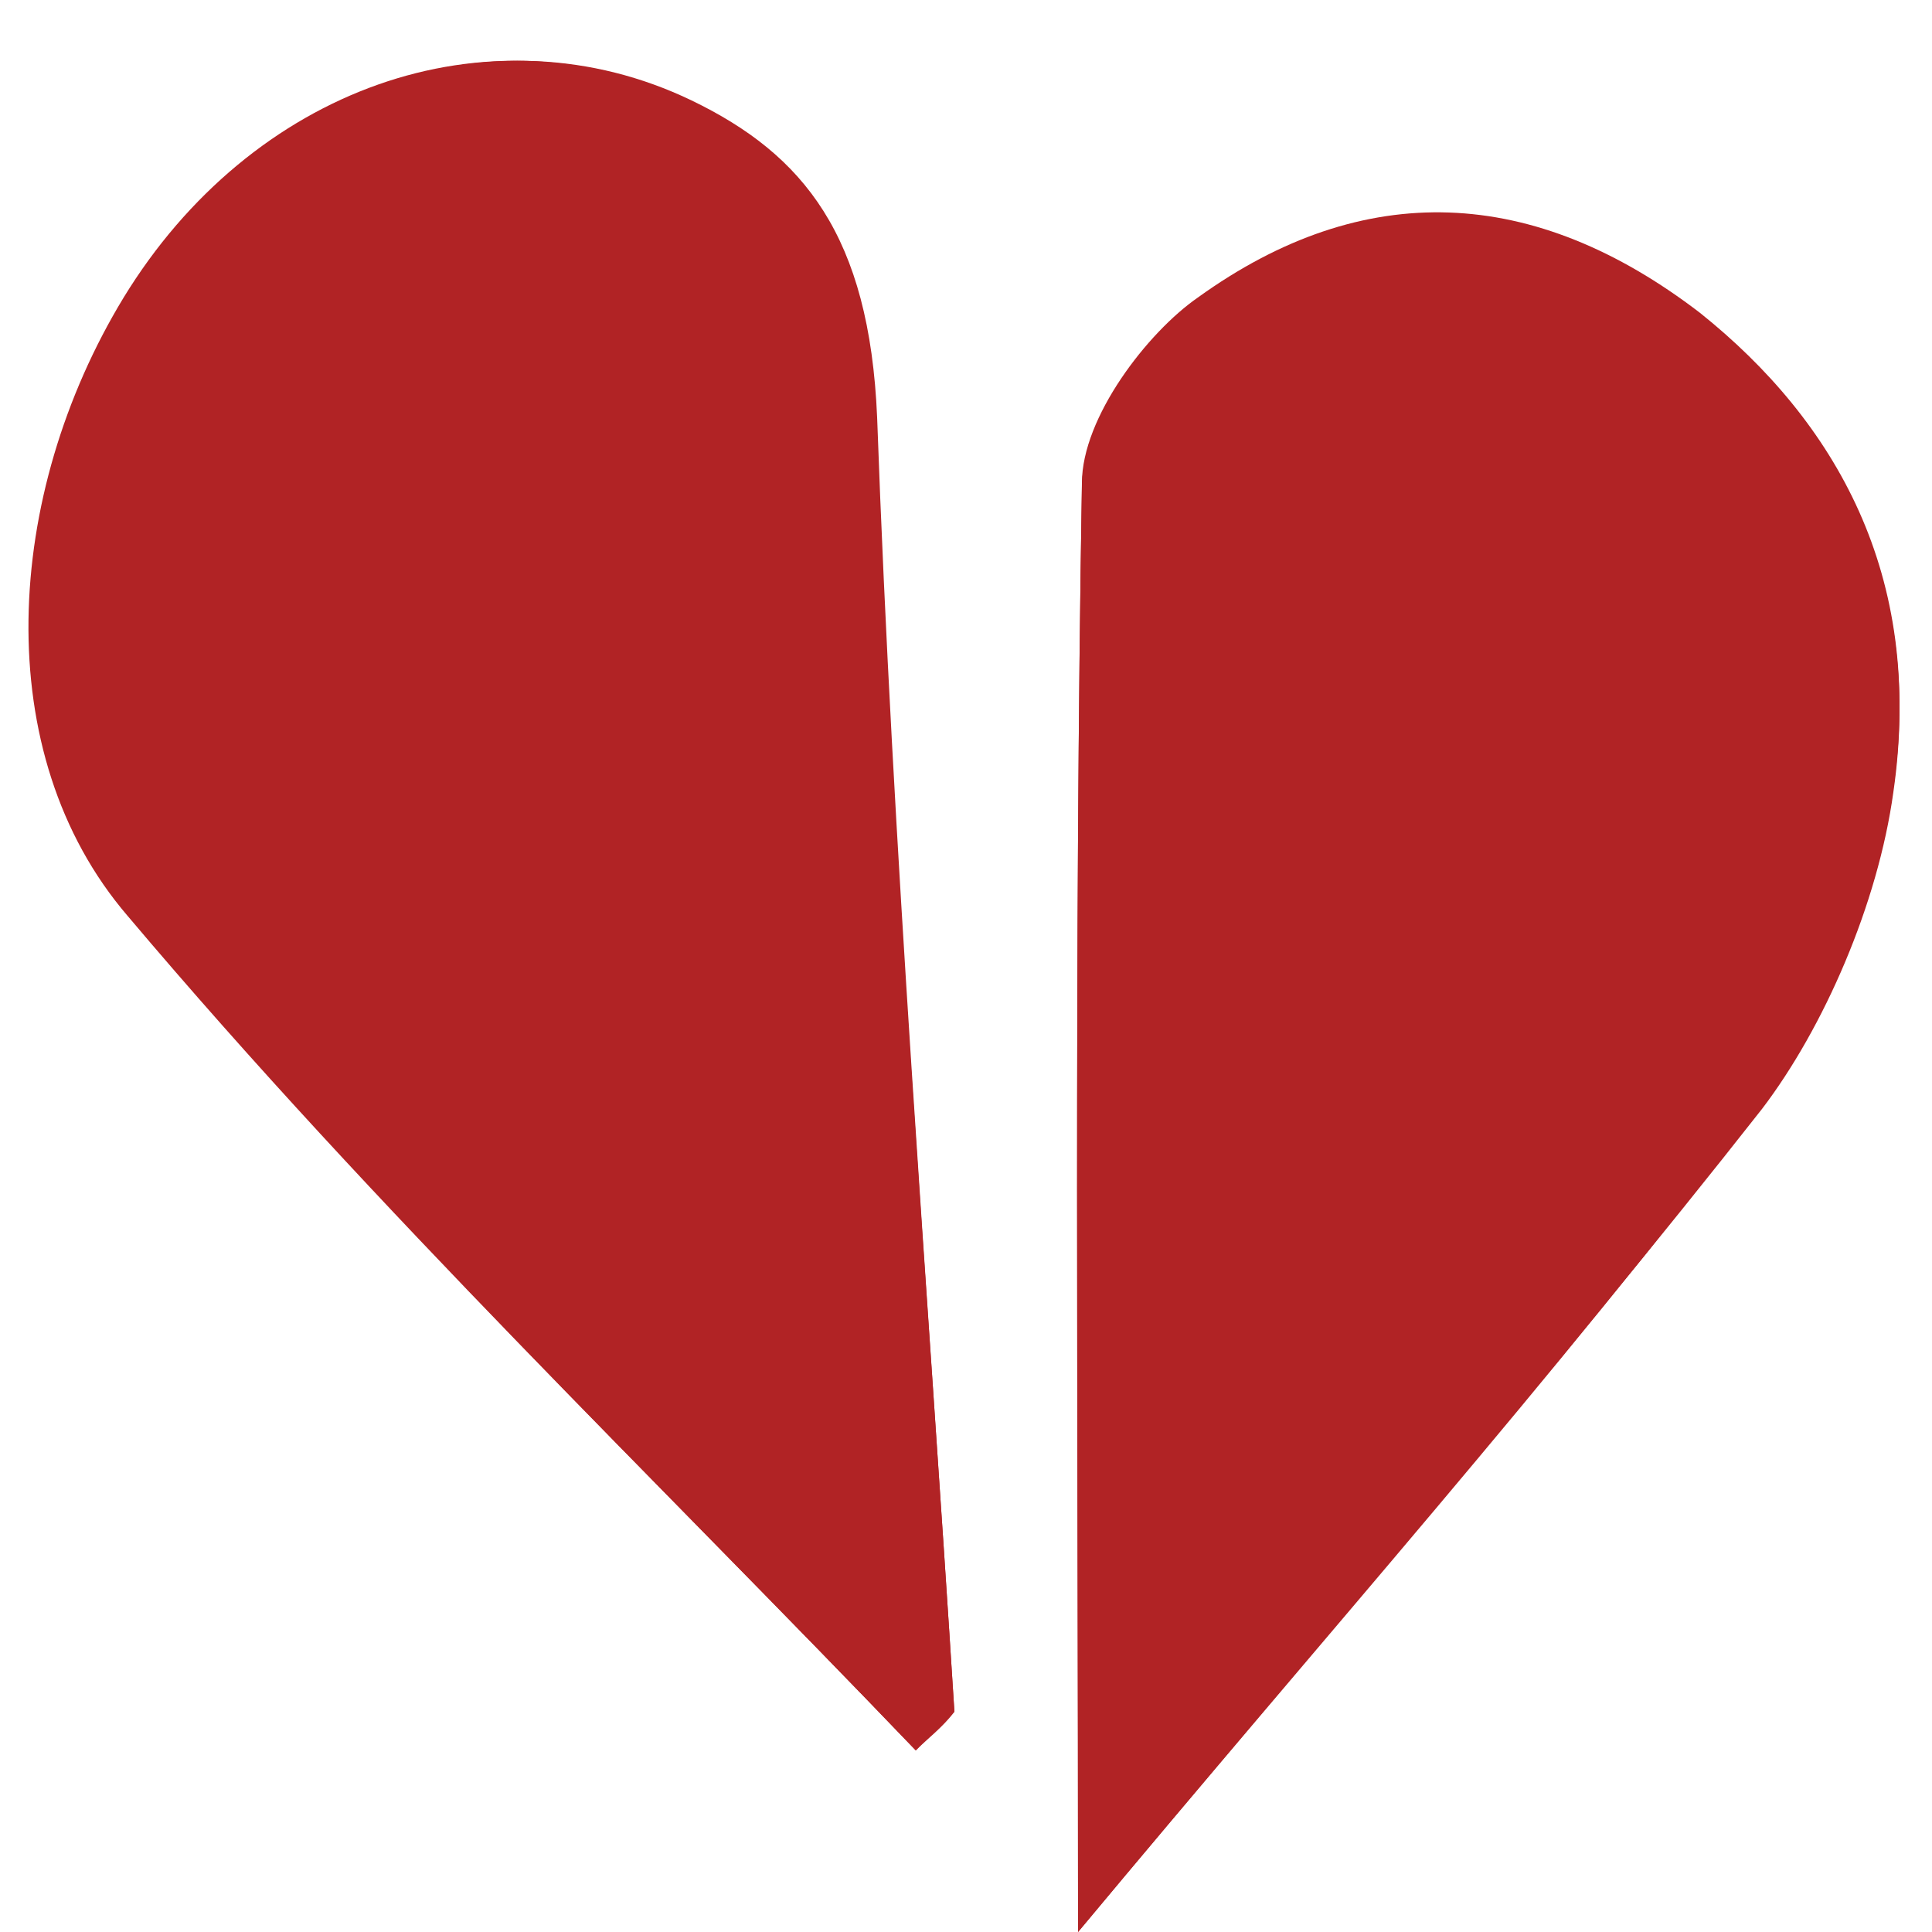 <?xml version="1.0" encoding="utf-8"?>
<!-- Generator: Adobe Illustrator 24.2.1, SVG Export Plug-In . SVG Version: 6.00 Build 0)  -->
<svg version="1.1" id="Capa_1" xmlns="http://www.w3.org/2000/svg" xmlns:xlink="http://www.w3.org/1999/xlink" x="0px" y="0px"
	 viewBox="0 0 50 50" style="enable-background:new 0 0 50 50;" xml:space="preserve">
<style type="text/css">
	.st0{display:none;}
	.st1{display:inline;}
	.st2{fill:none;stroke:#FFFFFF;stroke-miterlimit:10;}
	.st3{display:none;fill:#FFFFFF;}
	.st4{fill:#B12325;}
</style>
<g class="st0">
	<g class="st1">
		<path class="st2" d="M26-22.1c-25.9,0-46.9,21-46.9,46.9S0.1,71.6,26,71.6s46.9-21,46.9-46.9S51.9-22.1,26-22.1z M26,34.1
			L7.3,15.4h37.5L26,34.1z"/>
	</g>
</g>
<polygon class="st3" points="7.3,15.4 44.8,15.4 26,34.1 "/>
<g>
	<path class="st4" d="M23.7,45.3c0.3-0.3,0.7-0.6,1-1C24,33.2,23.1,22,22.6,10.8c-0.2-4.7-1.9-6.9-4.8-8.2C12.6,0.1,6.5,2.3,3.2,7.7
		c-3.1,5.1-3.5,11.8,0.1,16C9.8,31.4,16.9,38.2,23.7,45.3z M27.9,50c6.5-7.8,12.2-14.3,17.7-21.3c1.6-2.1,3-5.3,3.4-8.2
		c0.8-5.5-1.5-9.6-5-12.3c-4.2-3.3-8.7-3.5-13-0.4c-1.3,1-3,3.2-3,4.8C27.8,24.6,27.9,36.6,27.9,50z"/>
	<path class="st4" d="M23.7,45.3C16.9,38.2,9.8,31.4,3.4,23.7c-3.6-4.3-3.2-10.9-0.1-16c3.3-5.4,9.4-7.6,14.6-5.1
		c2.9,1.4,4.6,3.5,4.8,8.2C23.1,22,24,33.2,24.7,44.3C24.3,44.6,24,45,23.7,45.3z"/>
	<path class="st4" d="M27.9,50c0-13.4-0.1-25.4,0.1-37.5c0-1.7,1.7-3.9,3-4.8c4.3-3.1,8.7-2.9,13,0.4c3.5,2.8,5.8,6.8,5,12.3
		c-0.4,3-1.8,6.1-3.4,8.2C40.2,35.7,34.4,42.2,27.9,50z"/>
</g>
</svg>
